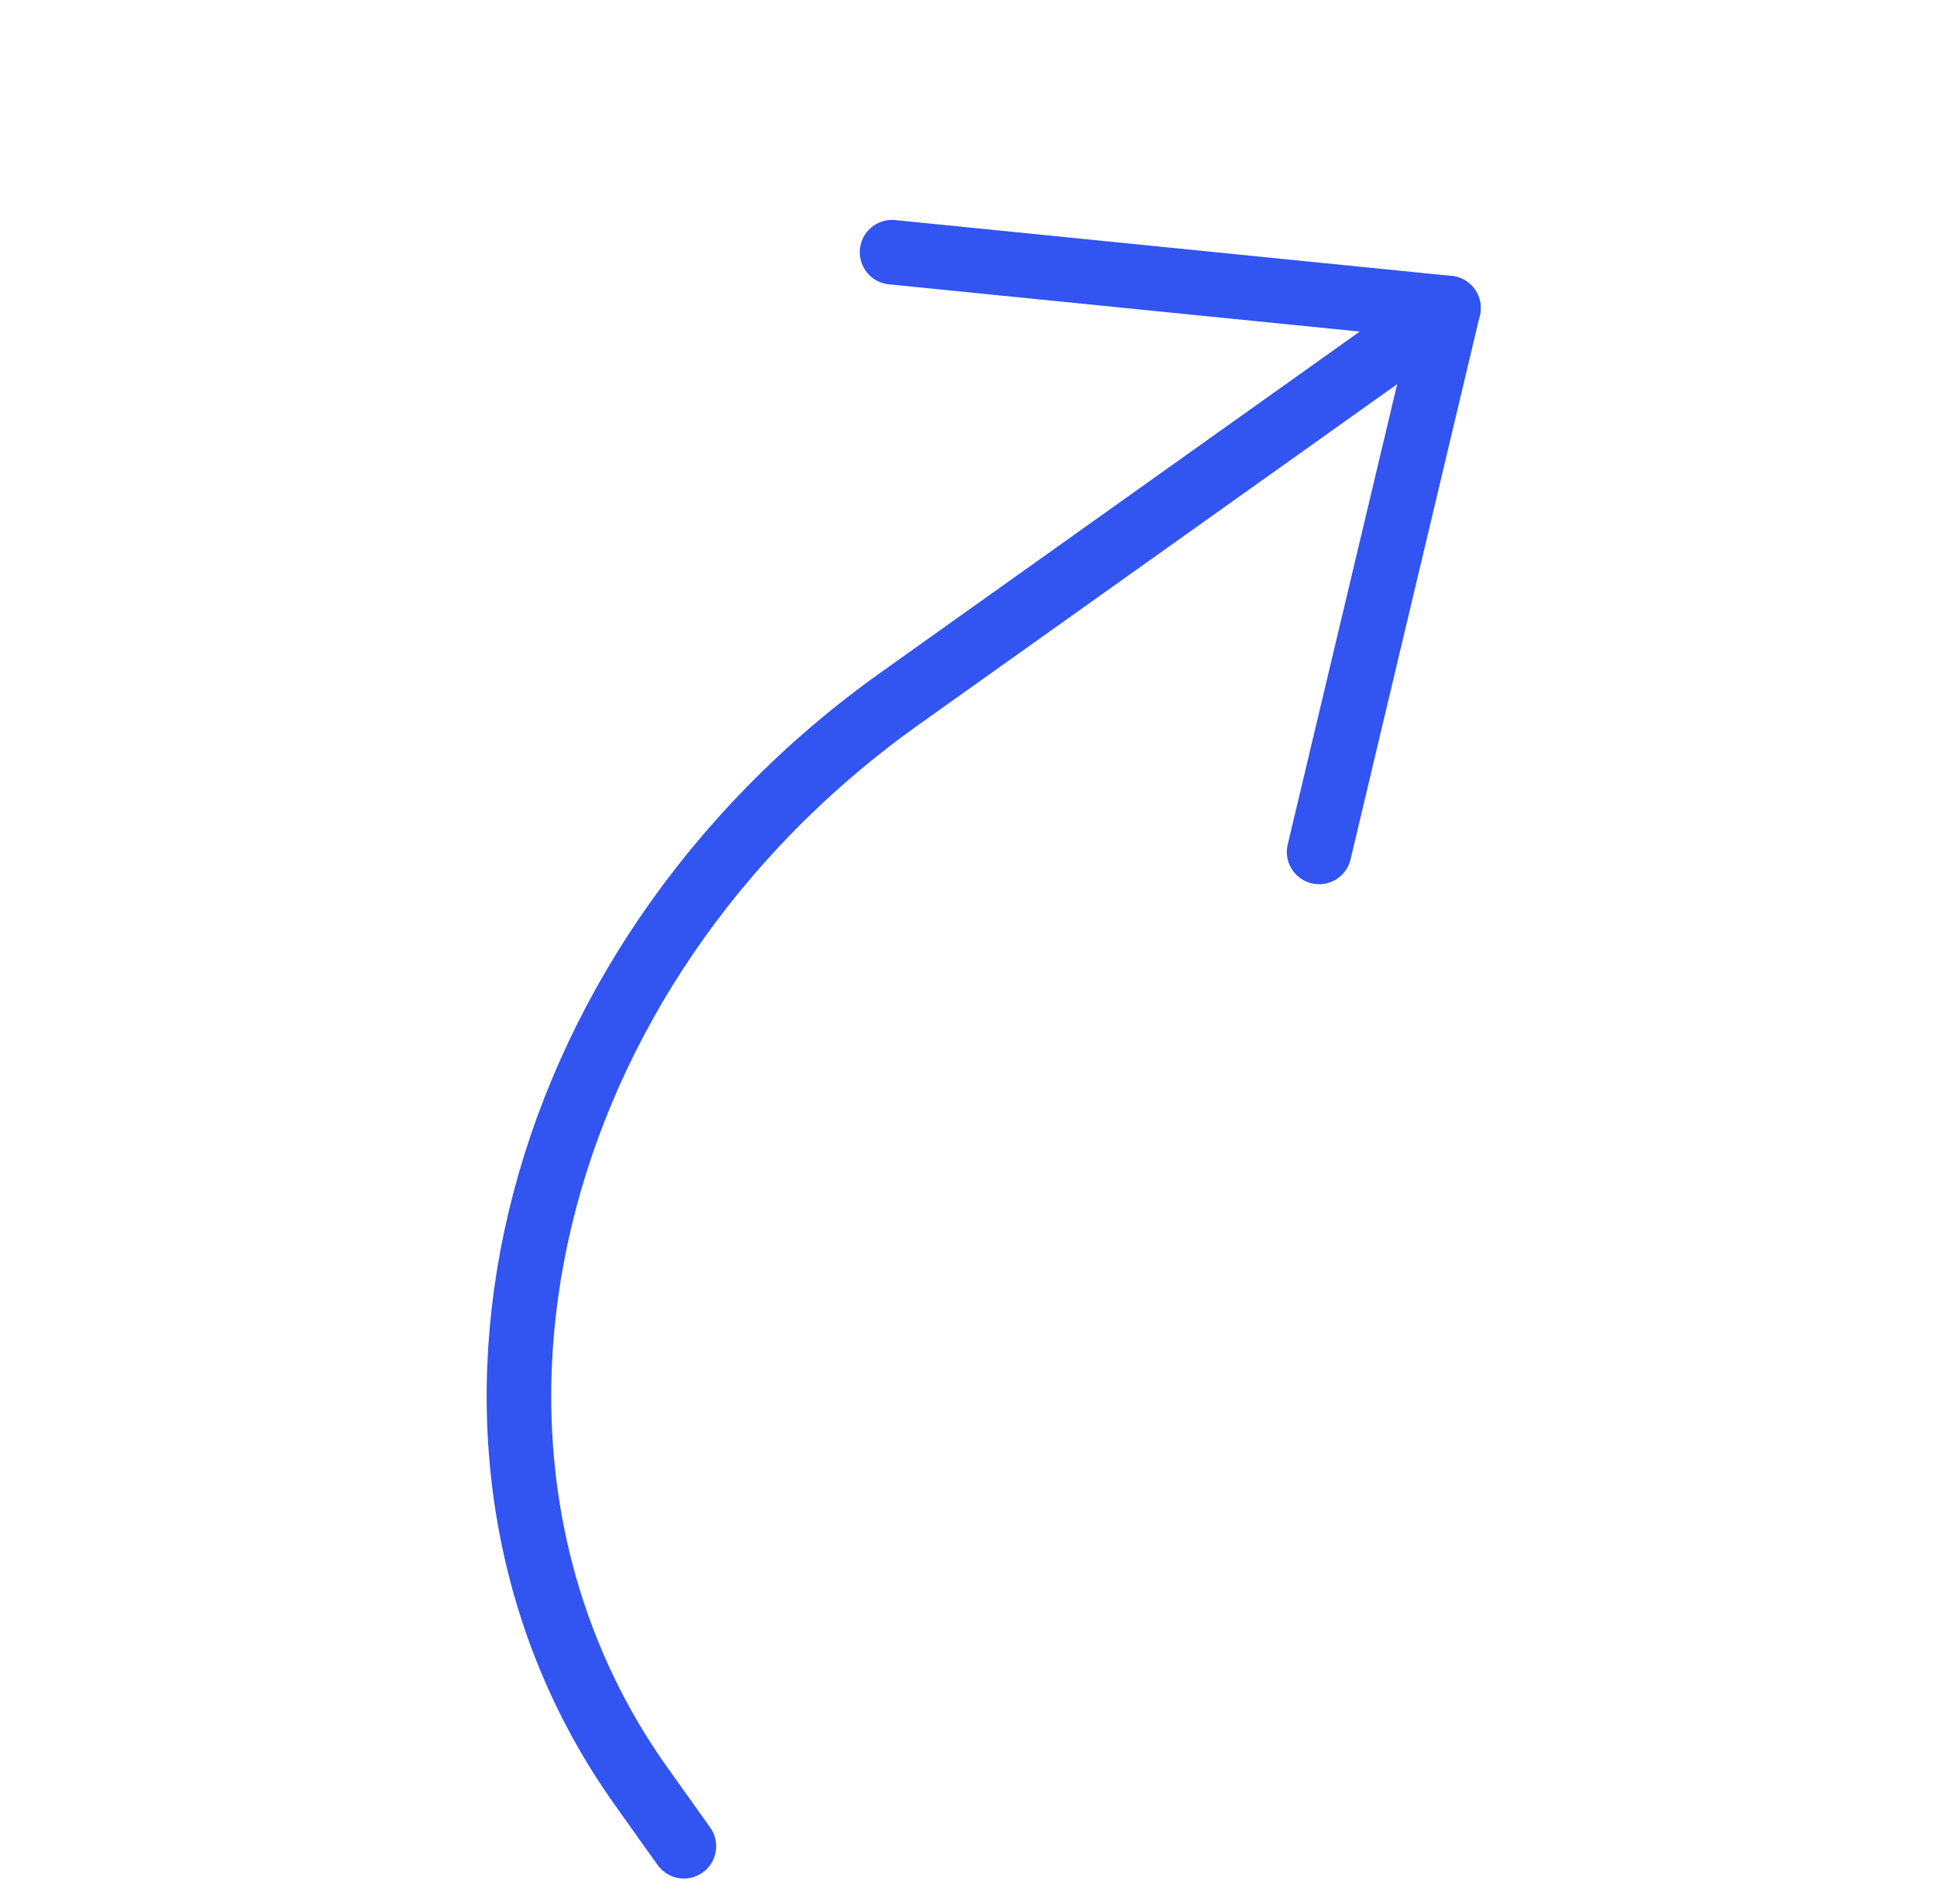 <svg width="60" height="59" viewBox="0 0 60 59" fill="none" xmlns="http://www.w3.org/2000/svg">
<path d="M27.632 7.814L44.867 9.544L40.861 26.396" stroke="#3254F1" stroke-width="2" stroke-linecap="round" stroke-linejoin="round"/>
<path d="M44.867 9.544L27.874 21.641C16.142 29.993 12.555 45.082 19.861 55.345L21.184 57.203" stroke="#3254F1" stroke-width="2" stroke-linecap="round" stroke-linejoin="round"/>
</svg>
